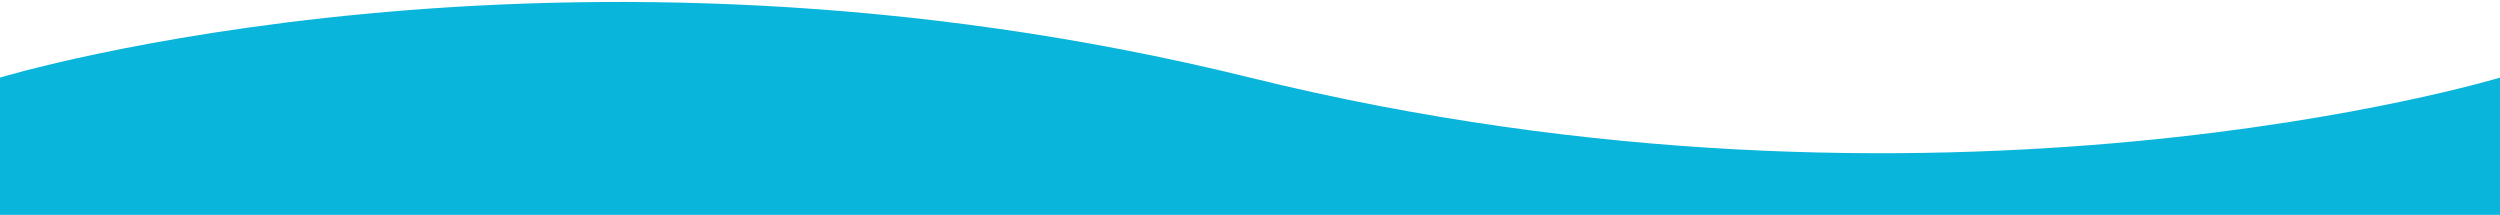 <?xml version="1.0" encoding="UTF-8" standalone="no"?>
<svg
   xmlns:dc="http://purl.org/dc/elements/1.1/"
   xmlns:cc="http://creativecommons.org/ns#"
   xmlns:rdf="http://www.w3.org/1999/02/22-rdf-syntax-ns#"
   xmlns:svg="http://www.w3.org/2000/svg"
   xmlns="http://www.w3.org/2000/svg"
   xmlns:sodipodi="http://sodipodi.sourceforge.net/DTD/sodipodi-0.dtd"
   xmlns:inkscape="http://www.inkscape.org/namespaces/inkscape"
   width="1920"
   height="165"
   viewBox="0 0 1920 165"
   fill="none"
   version="1.1"
   id="svg3792"
   sodipodi:docname="top_waves.svg"
   inkscape:version="0.92.3 (2405546, 2018-03-11)">
  <defs
     id="defs3796" />
  <sodipodi:namedview
     pagecolor="#ffffff"
     bordercolor="#666666"
     borderopacity="1"
     objecttolerance="10"
     gridtolerance="10"
     guidetolerance="10"
     inkscape:pageopacity="0"
     inkscape:pageshadow="2"
     inkscape:window-width="1920"
     inkscape:window-height="1015"
     id="namedview3794"
     showgrid="false"
     inkscape:zoom="0.40805954"
     inkscape:cx="1869.1386"
     inkscape:cy="330.2093"
     inkscape:window-x="0"
     inkscape:window-y="0"
     inkscape:window-maximized="1"
     inkscape:current-layer="svg3792" />
  <path
     d="M 1920,168 H 0 V 59.589 c 0,0 430,-130.701 960,0 530,130.701 960,0 960,0 z"
     id="path3790"
     inkscape:connector-curvature="0"
     style="fill:#0ab5db;stroke-width:1.007" />
</svg>
